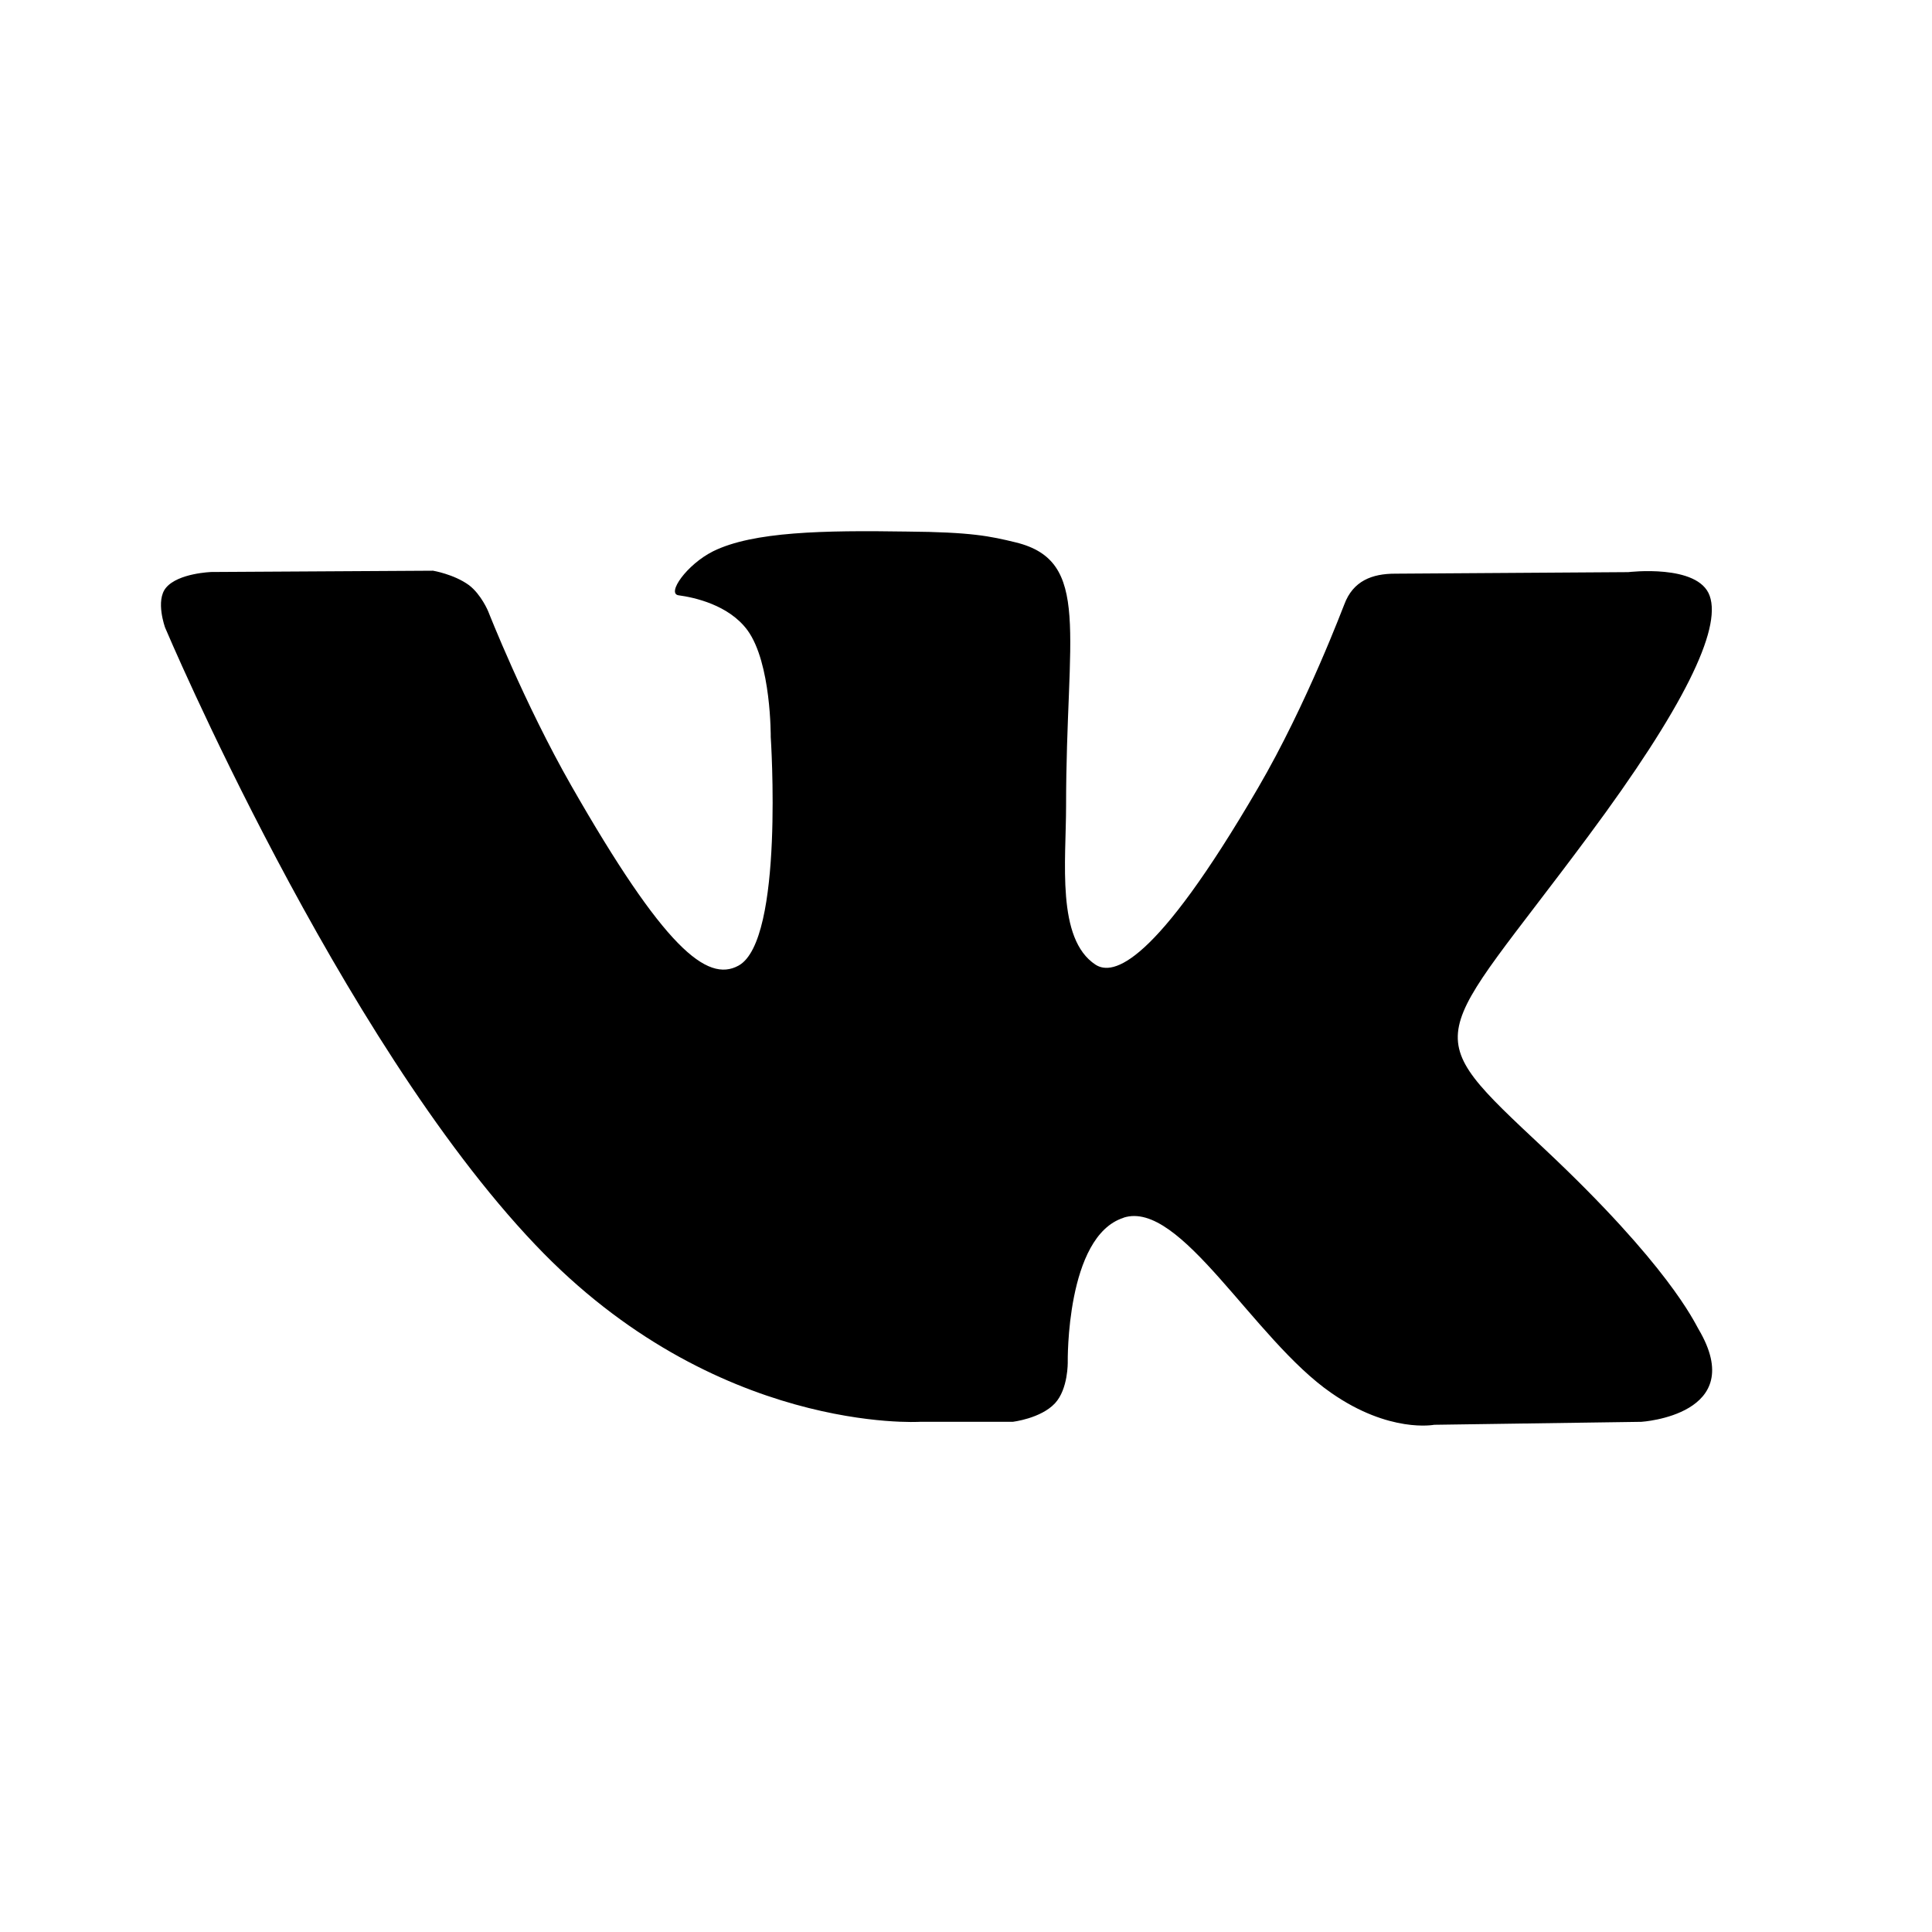 <svg xmlns="http://www.w3.org/2000/svg" width="15" height="15" fill="none"><path fill="currentColor" d="M8.723 9.454c.442-.143 1.01.944 1.612 1.36.453.316.8.248.8.248l1.608-.023s.84-.052.444-.72c-.033-.056-.233-.495-1.197-1.4-1.008-.945-.872-.792.342-2.428.74-.996 1.035-1.605.942-1.865-.088-.25-.632-.184-.632-.184l-1.811.012c-.177 0-.326.055-.394.239-.002.001-.288.771-.67 1.425C8.961 7.502 8.64 7.576 8.506 7.49c-.306-.2-.229-.804-.229-1.233 0-1.342.2-1.901-.391-2.046-.198-.048-.343-.08-.847-.084-.645-.01-1.192 0-1.502.153-.206.103-.364.33-.268.342.12.016.39.074.535.272.185.255.18.828.18.828s.106 1.58-.25 1.775c-.245.135-.58-.14-1.298-1.396-.367-.643-.645-1.353-.645-1.353s-.054-.132-.15-.205c-.117-.085-.279-.112-.279-.112l-1.72.01s-.258.008-.353.122c-.084.1-.007.31-.007.31s1.347 3.186 2.873 4.79c1.398 1.474 2.987 1.376 2.987 1.376h.72s.218-.025.329-.144c.103-.111.099-.32.099-.32s-.015-.977.433-1.12Z"/></svg>